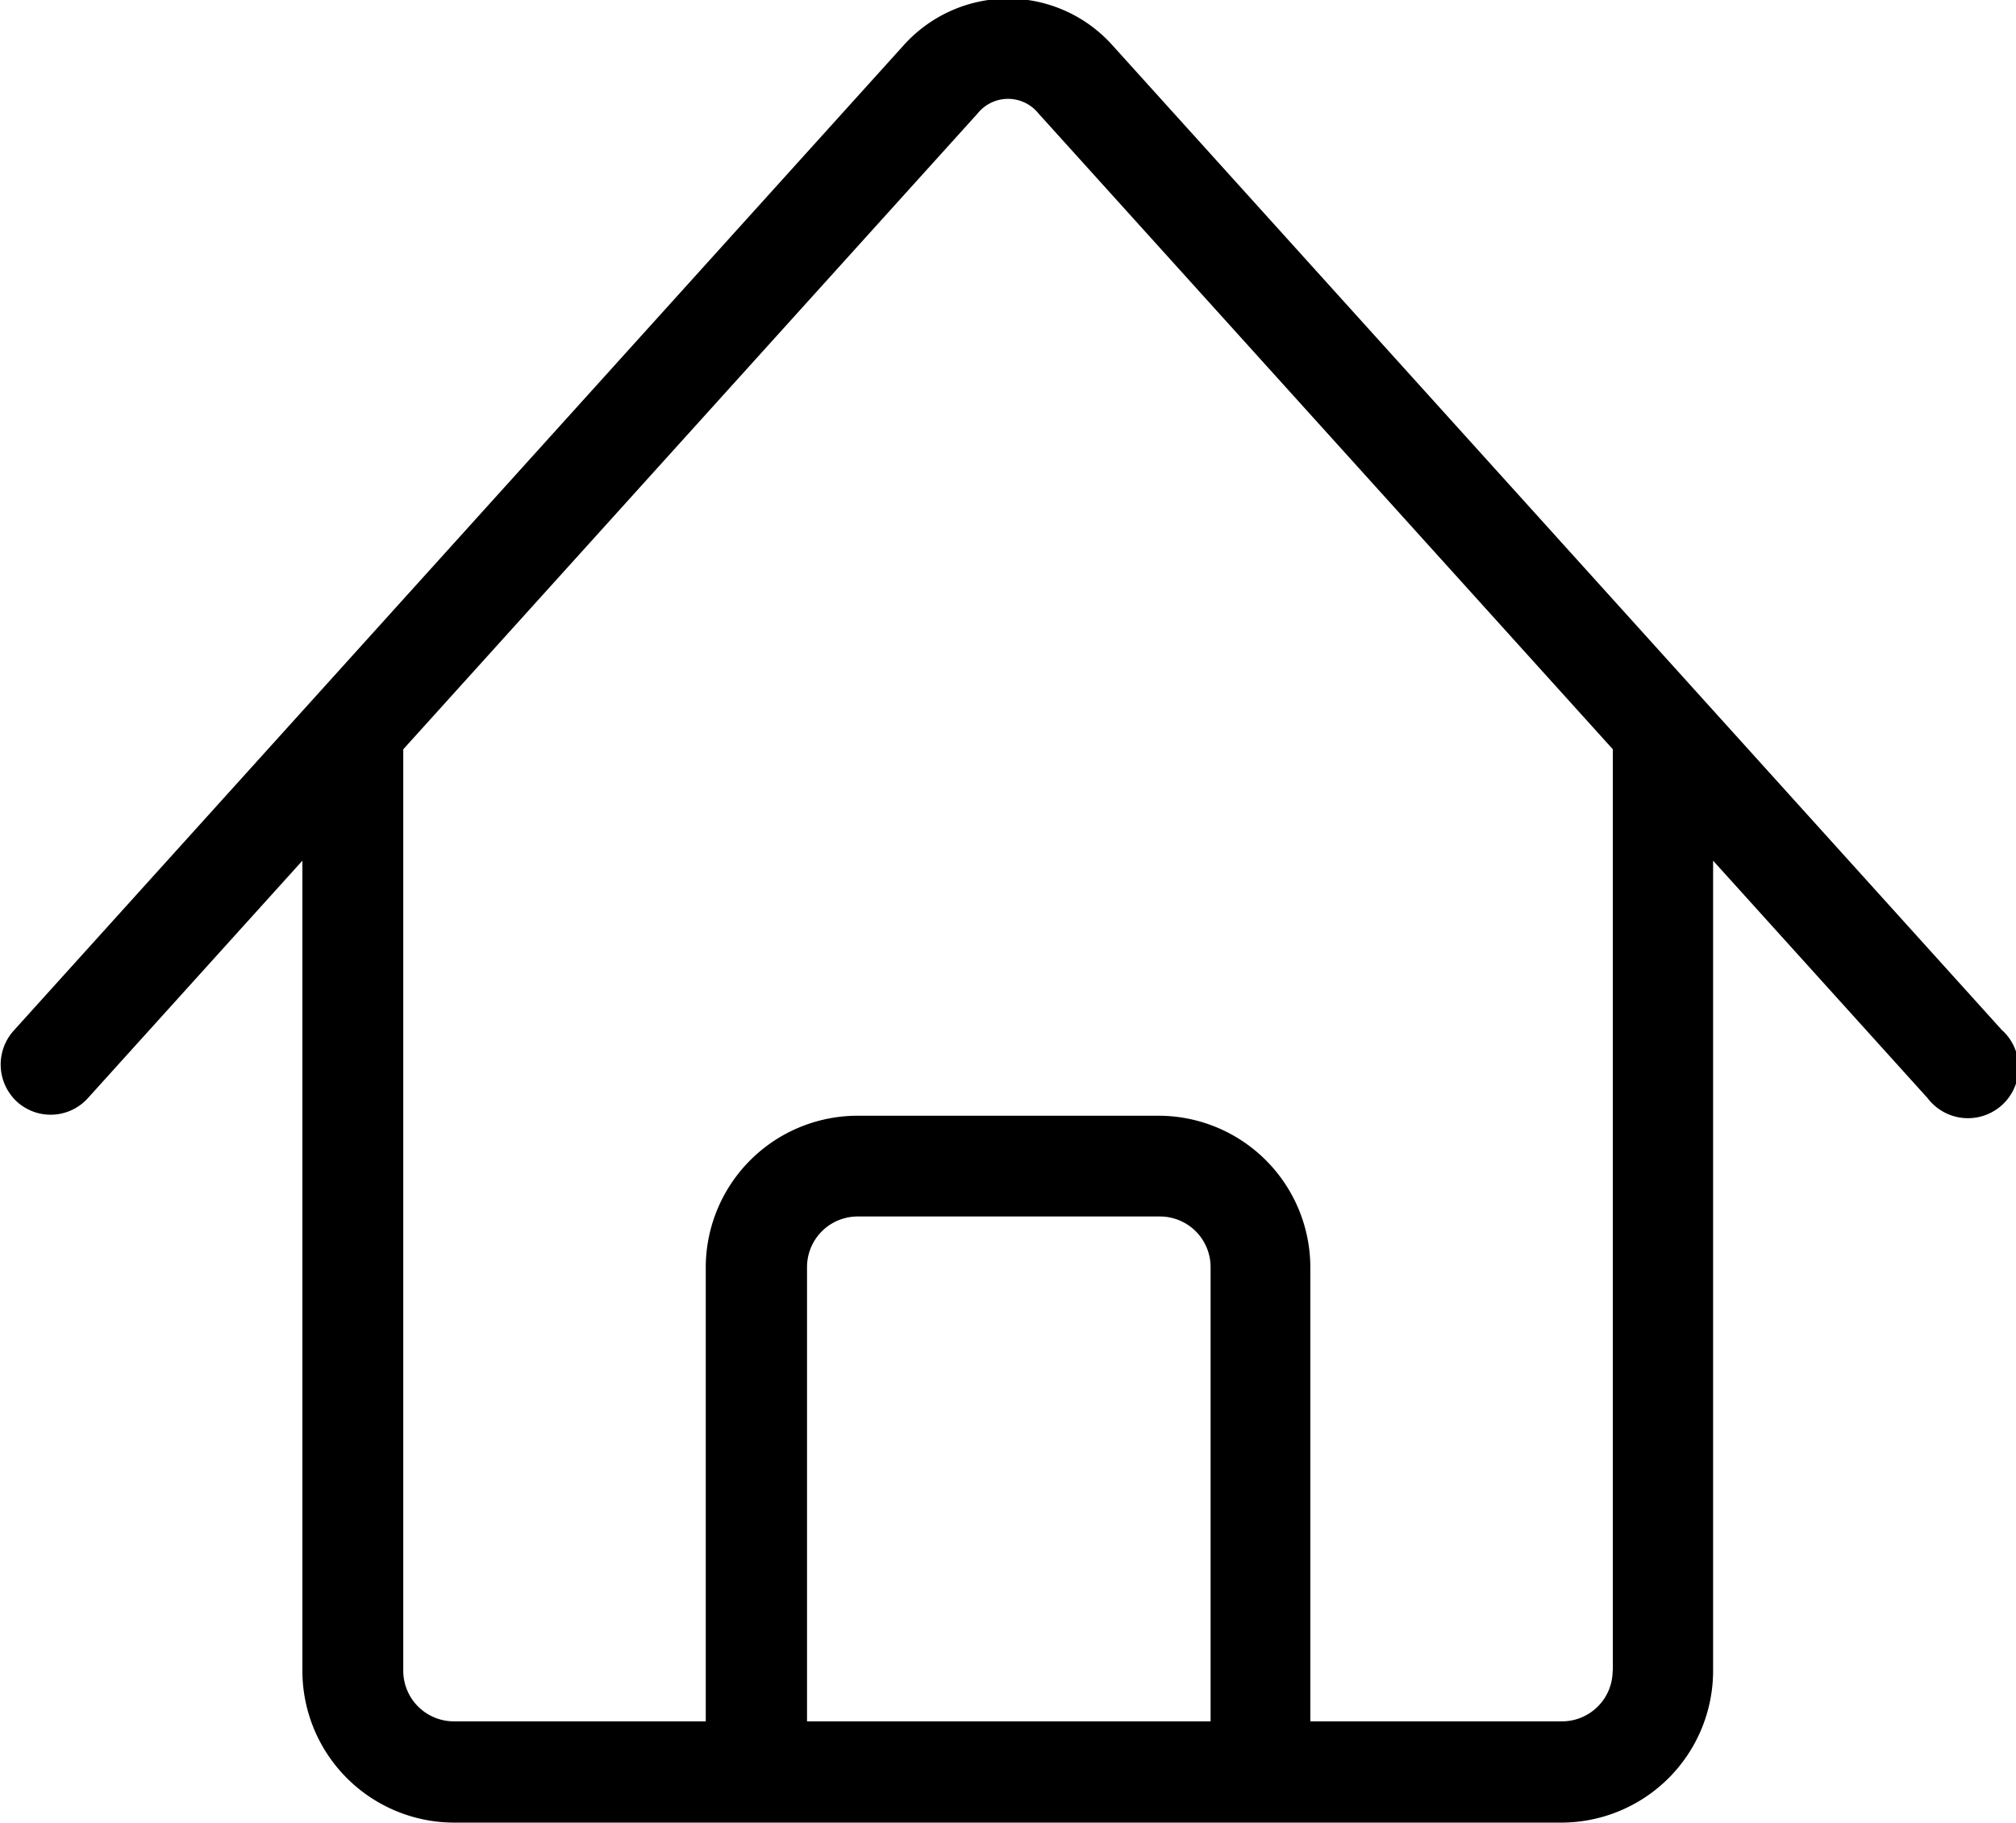 <svg xmlns="http://www.w3.org/2000/svg" width="19.907" height="18" viewBox="0 0 19.907 18">
  <defs>
    <style>
      .cls-1 {
        fill-rule: evenodd;
      }
    </style>
  </defs>
  <path id="Forme_20" data-name="Forme 20" class="cls-1" d="M917.806,212.181l-8.784-9.727a1.385,1.385,0,0,0-1.037-.468h0a1.388,1.388,0,0,0-1.037.468l-8.784,9.727a0.5,0.5,0,0,0,.035.7,0.495,0.495,0,0,0,.7-0.036l2.118-2.345V218.5a1.5,1.5,0,0,0,1.493,1.5h10.944a1.5,1.5,0,0,0,1.493-1.5V210.5l2.118,2.345a0.5,0.5,0,1,0,.738-0.669h0ZM909.975,219H906v-4.486a0.5,0.5,0,0,1,.5-0.5h2.985a0.5,0.5,0,0,1,.5.5V219Zm3.98-.5a0.5,0.5,0,0,1-.5.5H910.97v-4.486a1.5,1.5,0,0,0-1.492-1.495h-2.985A1.5,1.5,0,0,0,905,214.509V219h-2.487a0.5,0.5,0,0,1-.5-0.5V209.4l5.672-6.28a0.385,0.385,0,0,1,.6,0l5.672,6.28V218.5Z" transform="translate(-898.031 -202)"/>
</svg>
